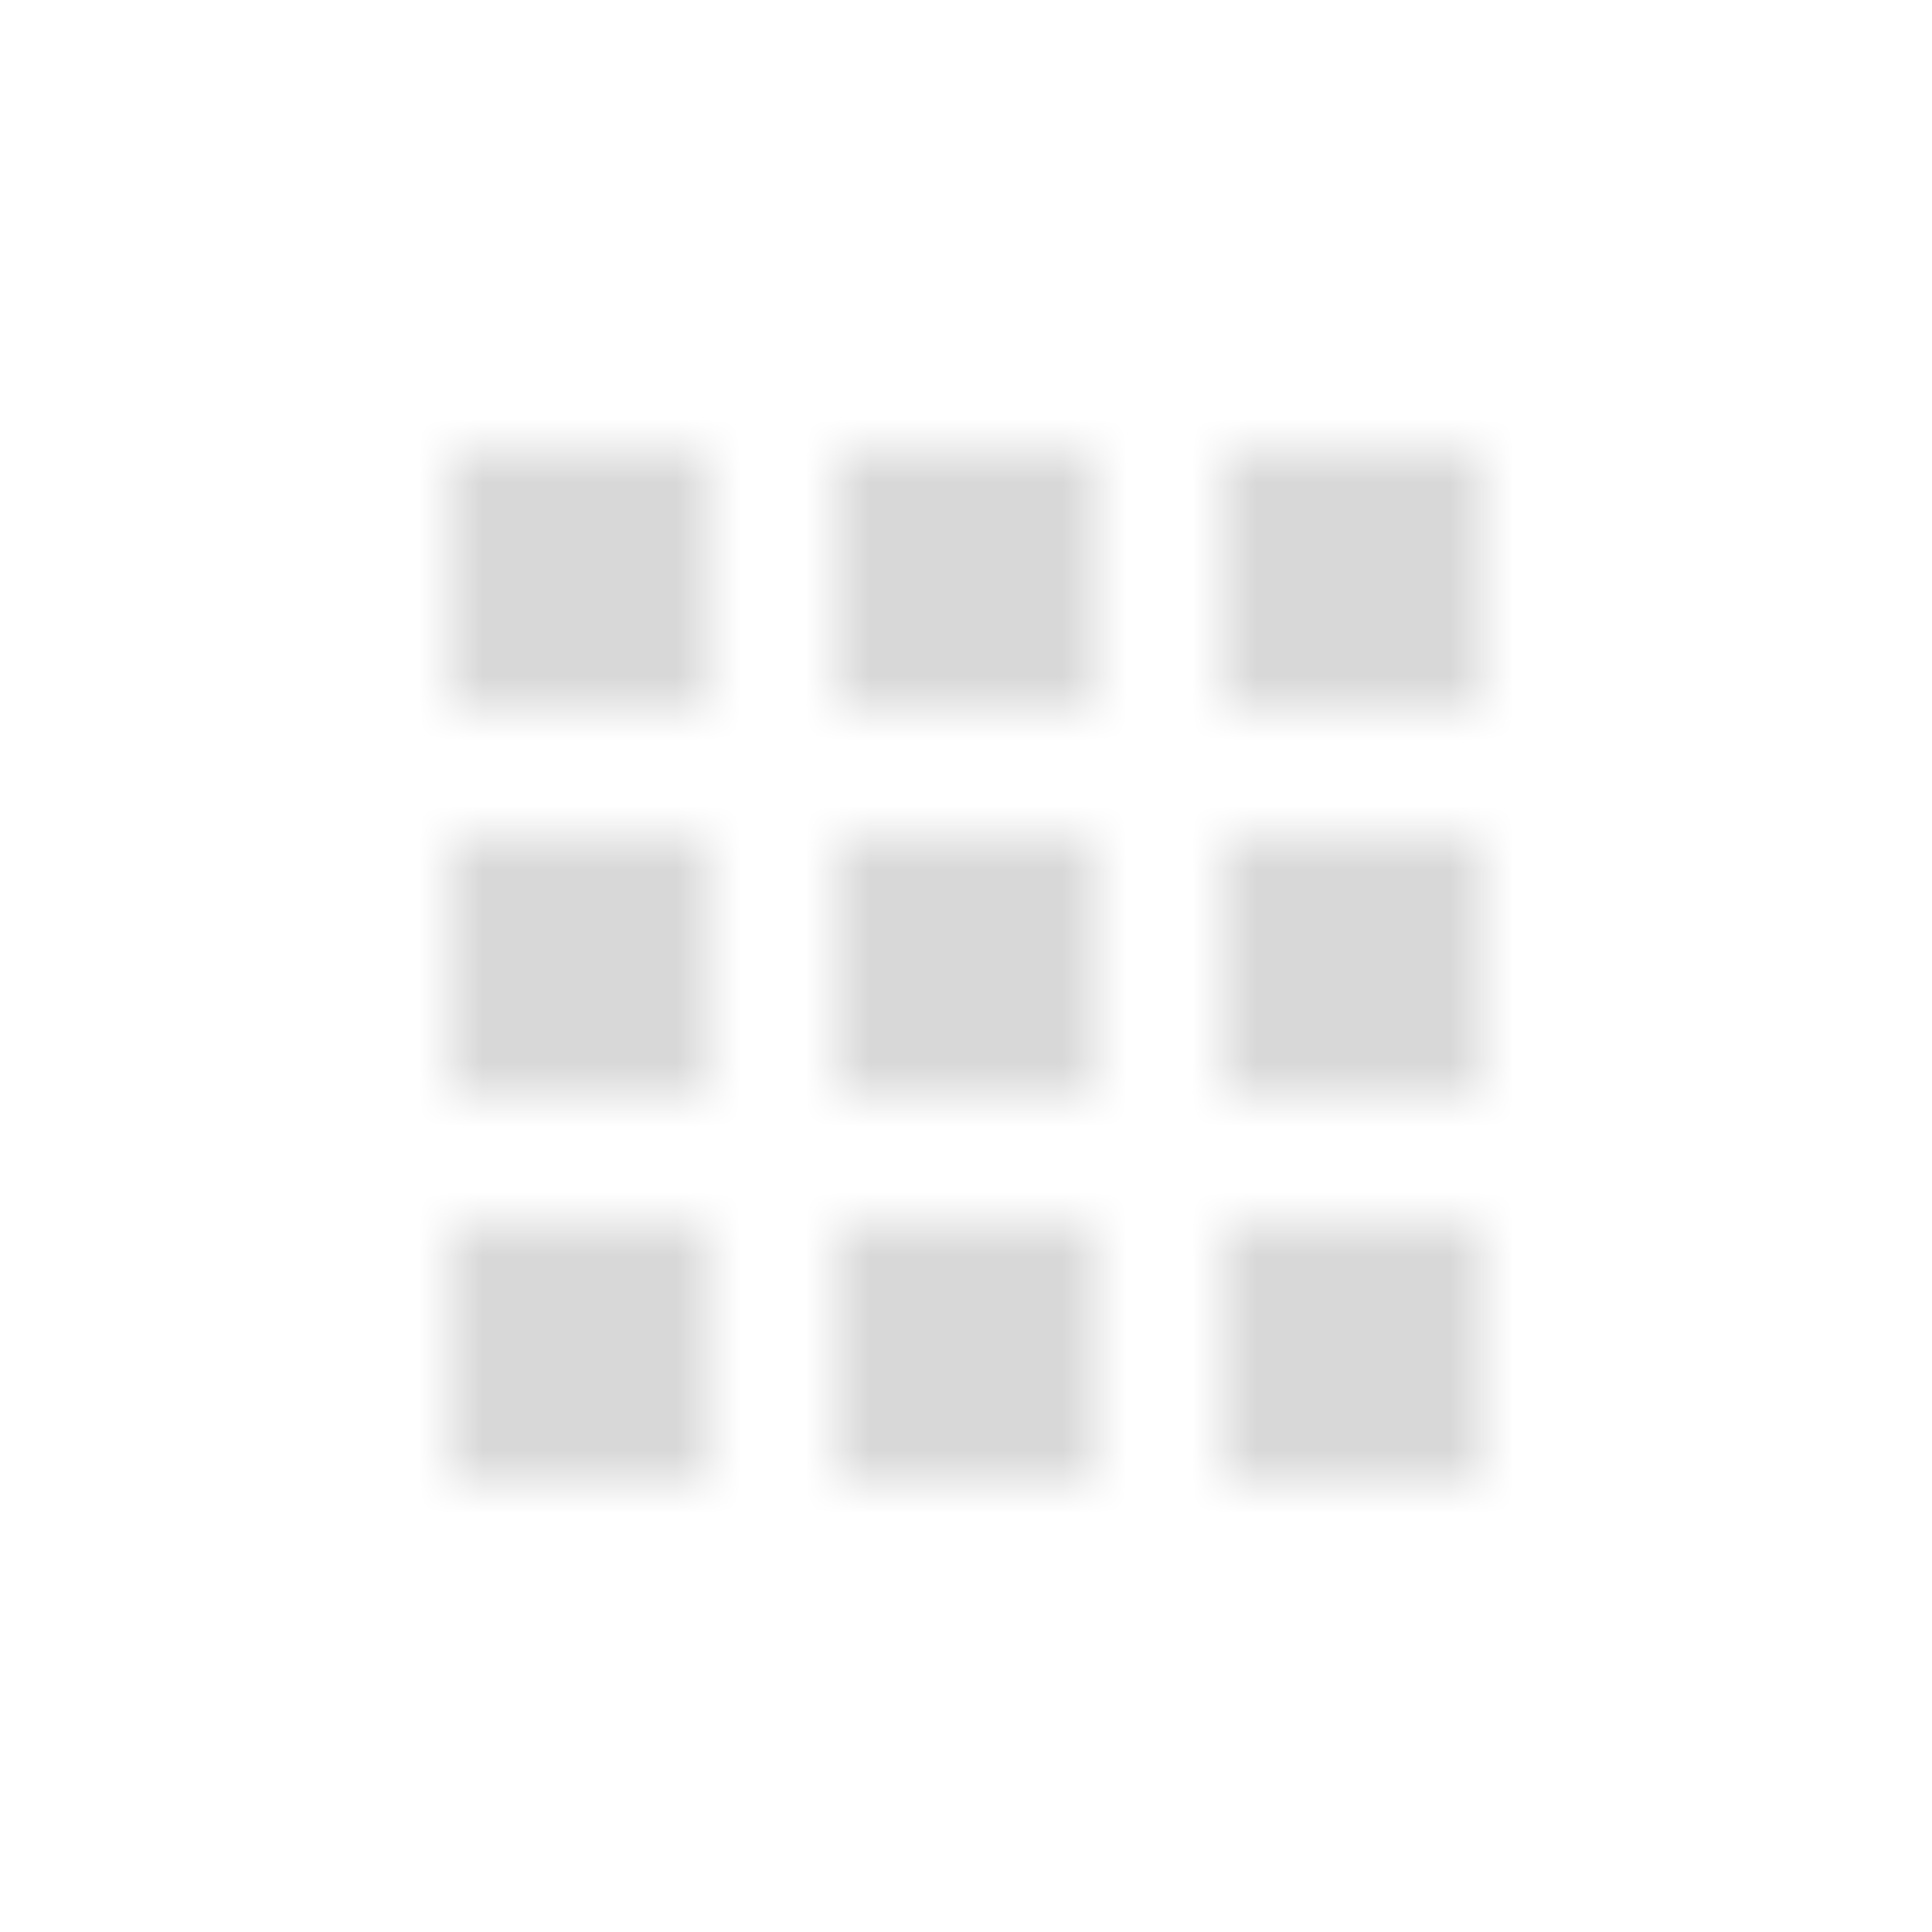 <svg width="30" height="30" viewBox="0 0 30 30" fill="none" xmlns="http://www.w3.org/2000/svg">
<mask id="mask0" mask-type="alpha" maskUnits="userSpaceOnUse" x="7" y="7" width="16" height="16">
<path fill-rule="evenodd" clip-rule="evenodd" d="M7 11H11V7H7V11ZM13 23H17V19H13V23ZM7 23H11V19H7V23ZM7 17H11V13H7V17ZM13 17H17V13H13V17ZM19 7V11H23V7H19ZM13 11H17V7H13V11ZM19 17H23V13H19V17ZM19 23H23V19H19V23Z" fill="white"/>
</mask>
<g mask="url(#mask0)">
<rect x="2" y="2" width="26" height="26" fill="#D8D8D8"/>
</g>
</svg>
